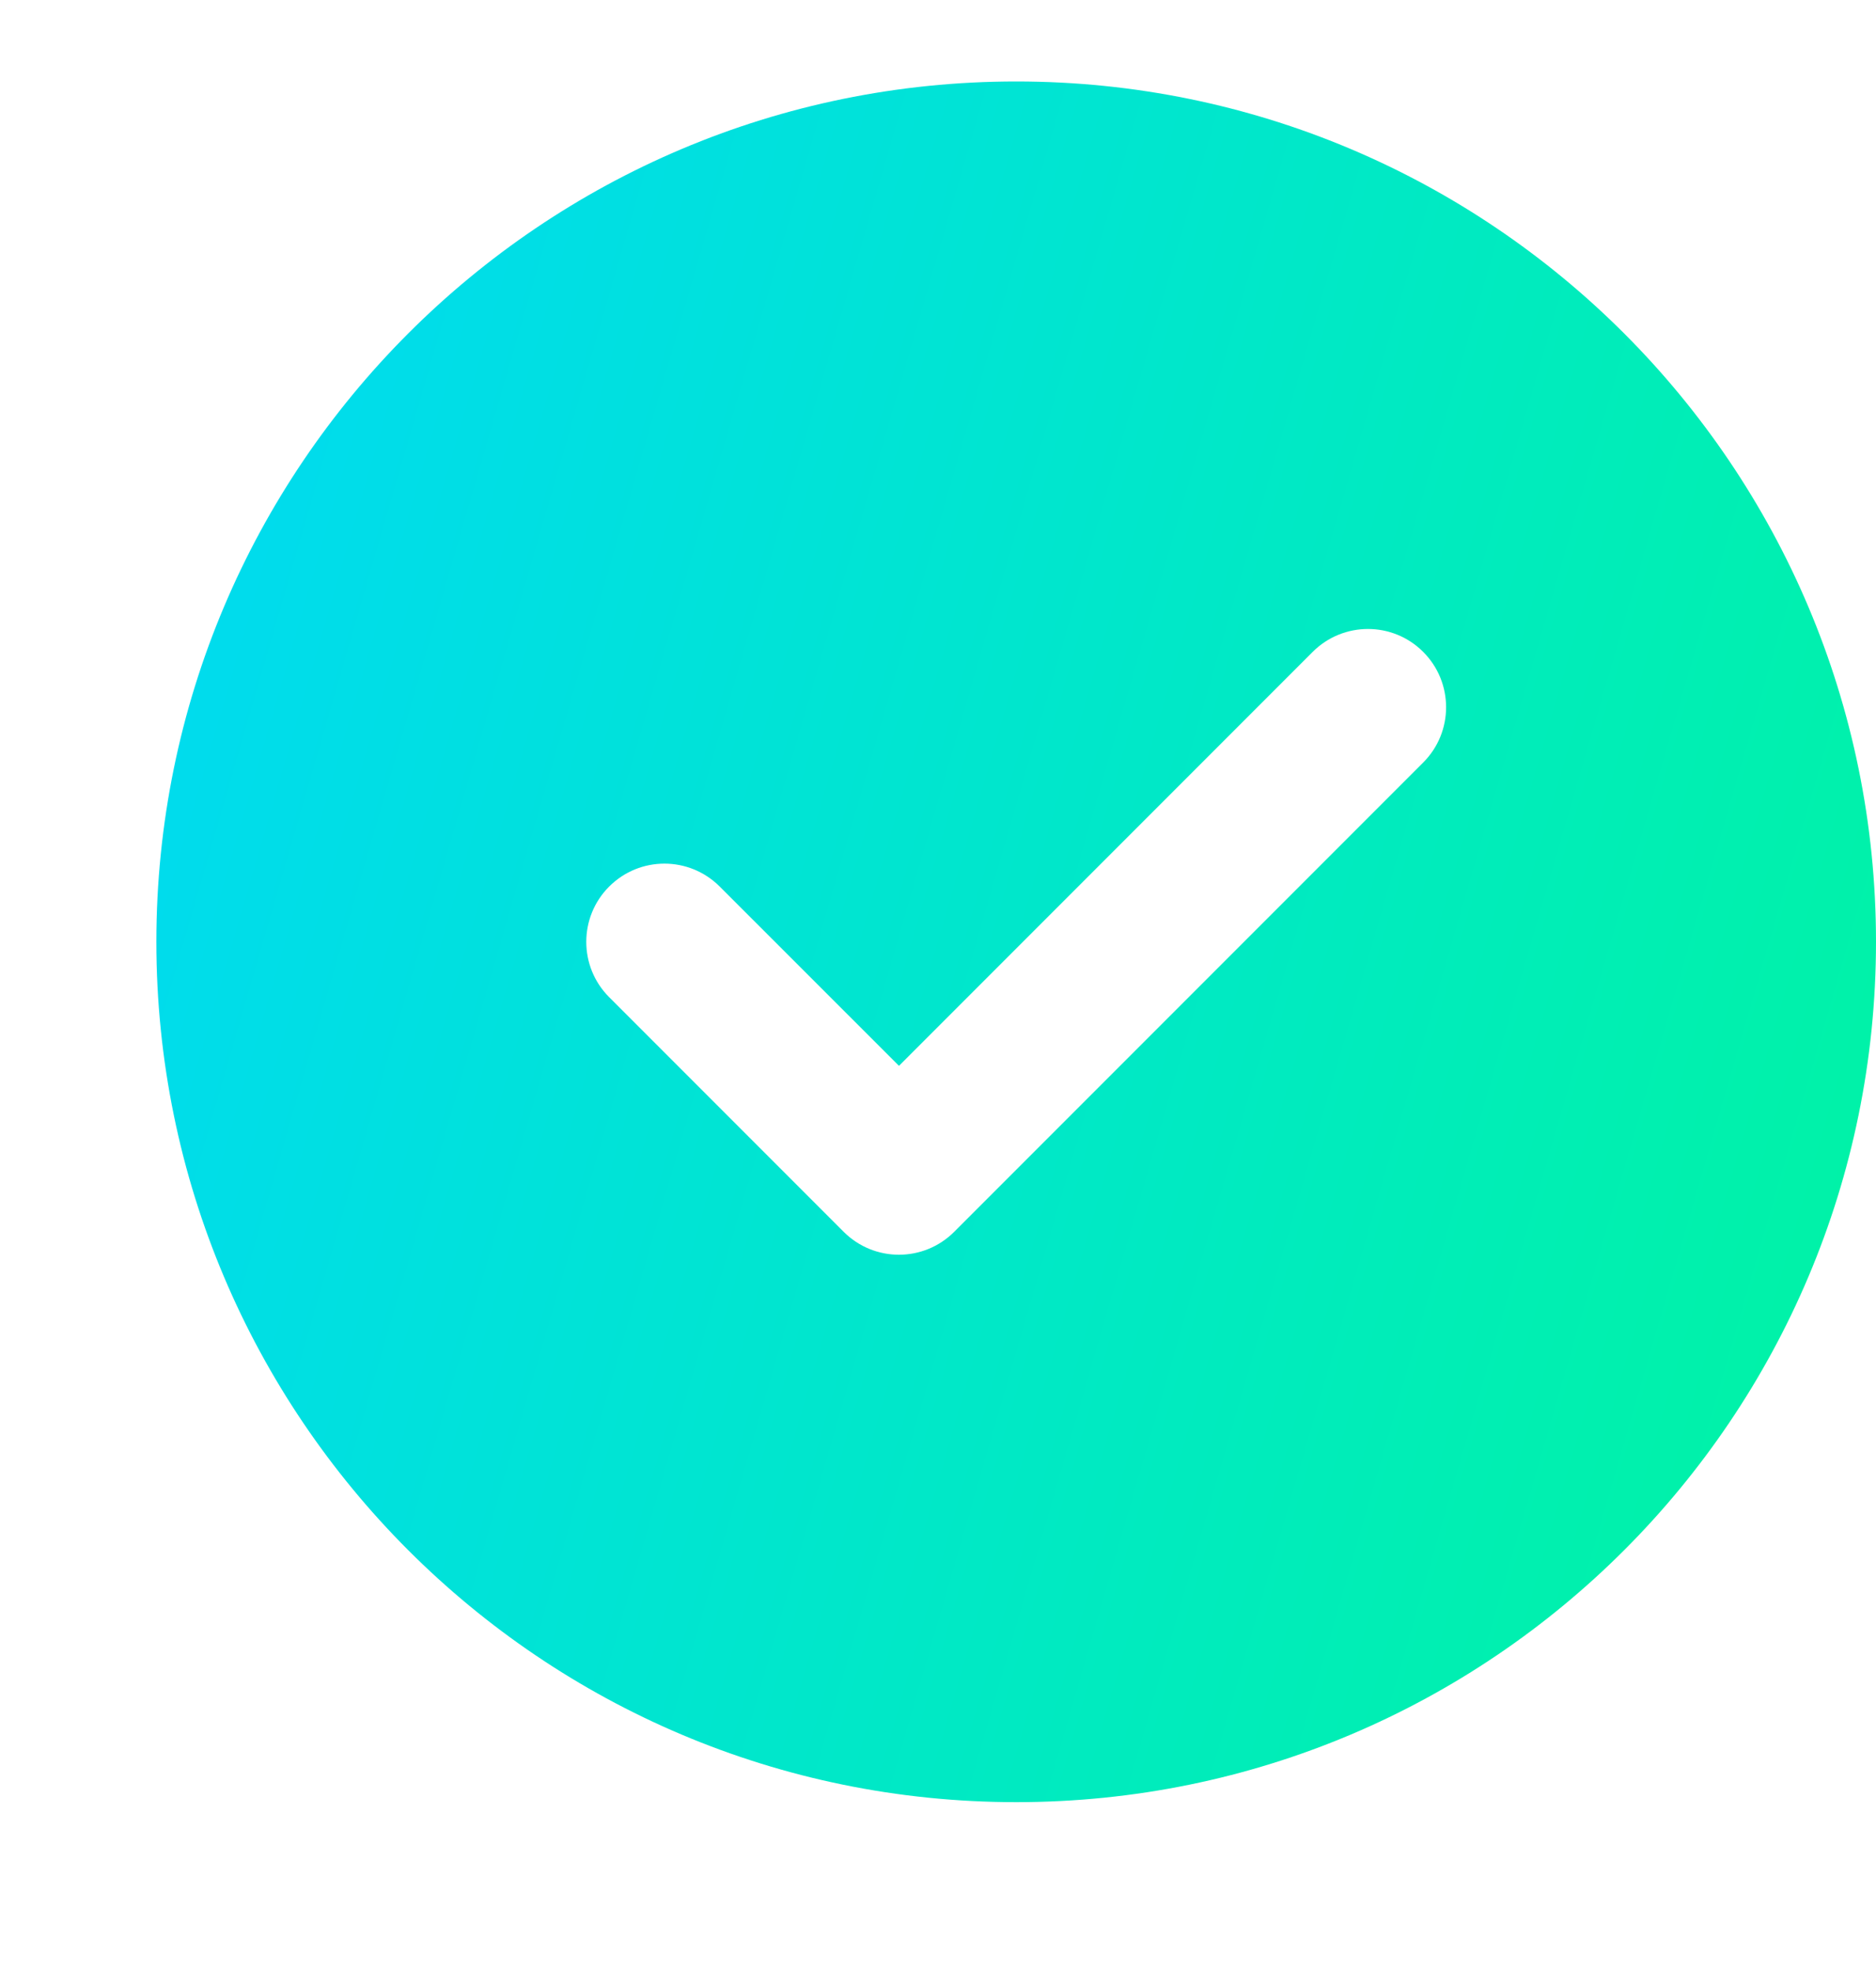 <svg width="20" height="21" viewBox="0 0 20 21" fill="none" xmlns="http://www.w3.org/2000/svg">
<g clip-path="url(#clip0_1268_30850)">
<path fill-rule="evenodd" clip-rule="evenodd" d="M10.834 0.868C5.771 0.868 1.667 4.972 1.667 10.035C1.667 15.097 5.771 19.201 10.834 19.201C15.896 19.201 20 15.097 20 10.035C20 4.972 15.896 0.868 10.834 0.868ZM15.173 8.124C15.498 7.799 15.498 7.271 15.173 6.946C14.848 6.62 14.32 6.62 13.994 6.946L9.584 11.356L7.673 9.446C7.347 9.12 6.82 9.12 6.494 9.446C6.169 9.771 6.169 10.299 6.494 10.624L8.994 13.124C9.32 13.45 9.847 13.45 10.173 13.124L15.173 8.124Z" fill="url(#paint0_linear_1268_30850)"/>
</g>
<defs>
<linearGradient id="paint0_linear_1268_30850" x1="20" y1="19.201" x2="-1.815" y2="12.876" gradientUnits="userSpaceOnUse">
<stop stop-color="#00F5A0"/>
<stop offset="1" stop-color="#00D9F5"/>
</linearGradient>
<clipPath id="clip0_1268_30850">
<rect width="20" height="20" fill="white" transform="translate(0 0.035)"/>
</clipPath>
</defs>
</svg>
